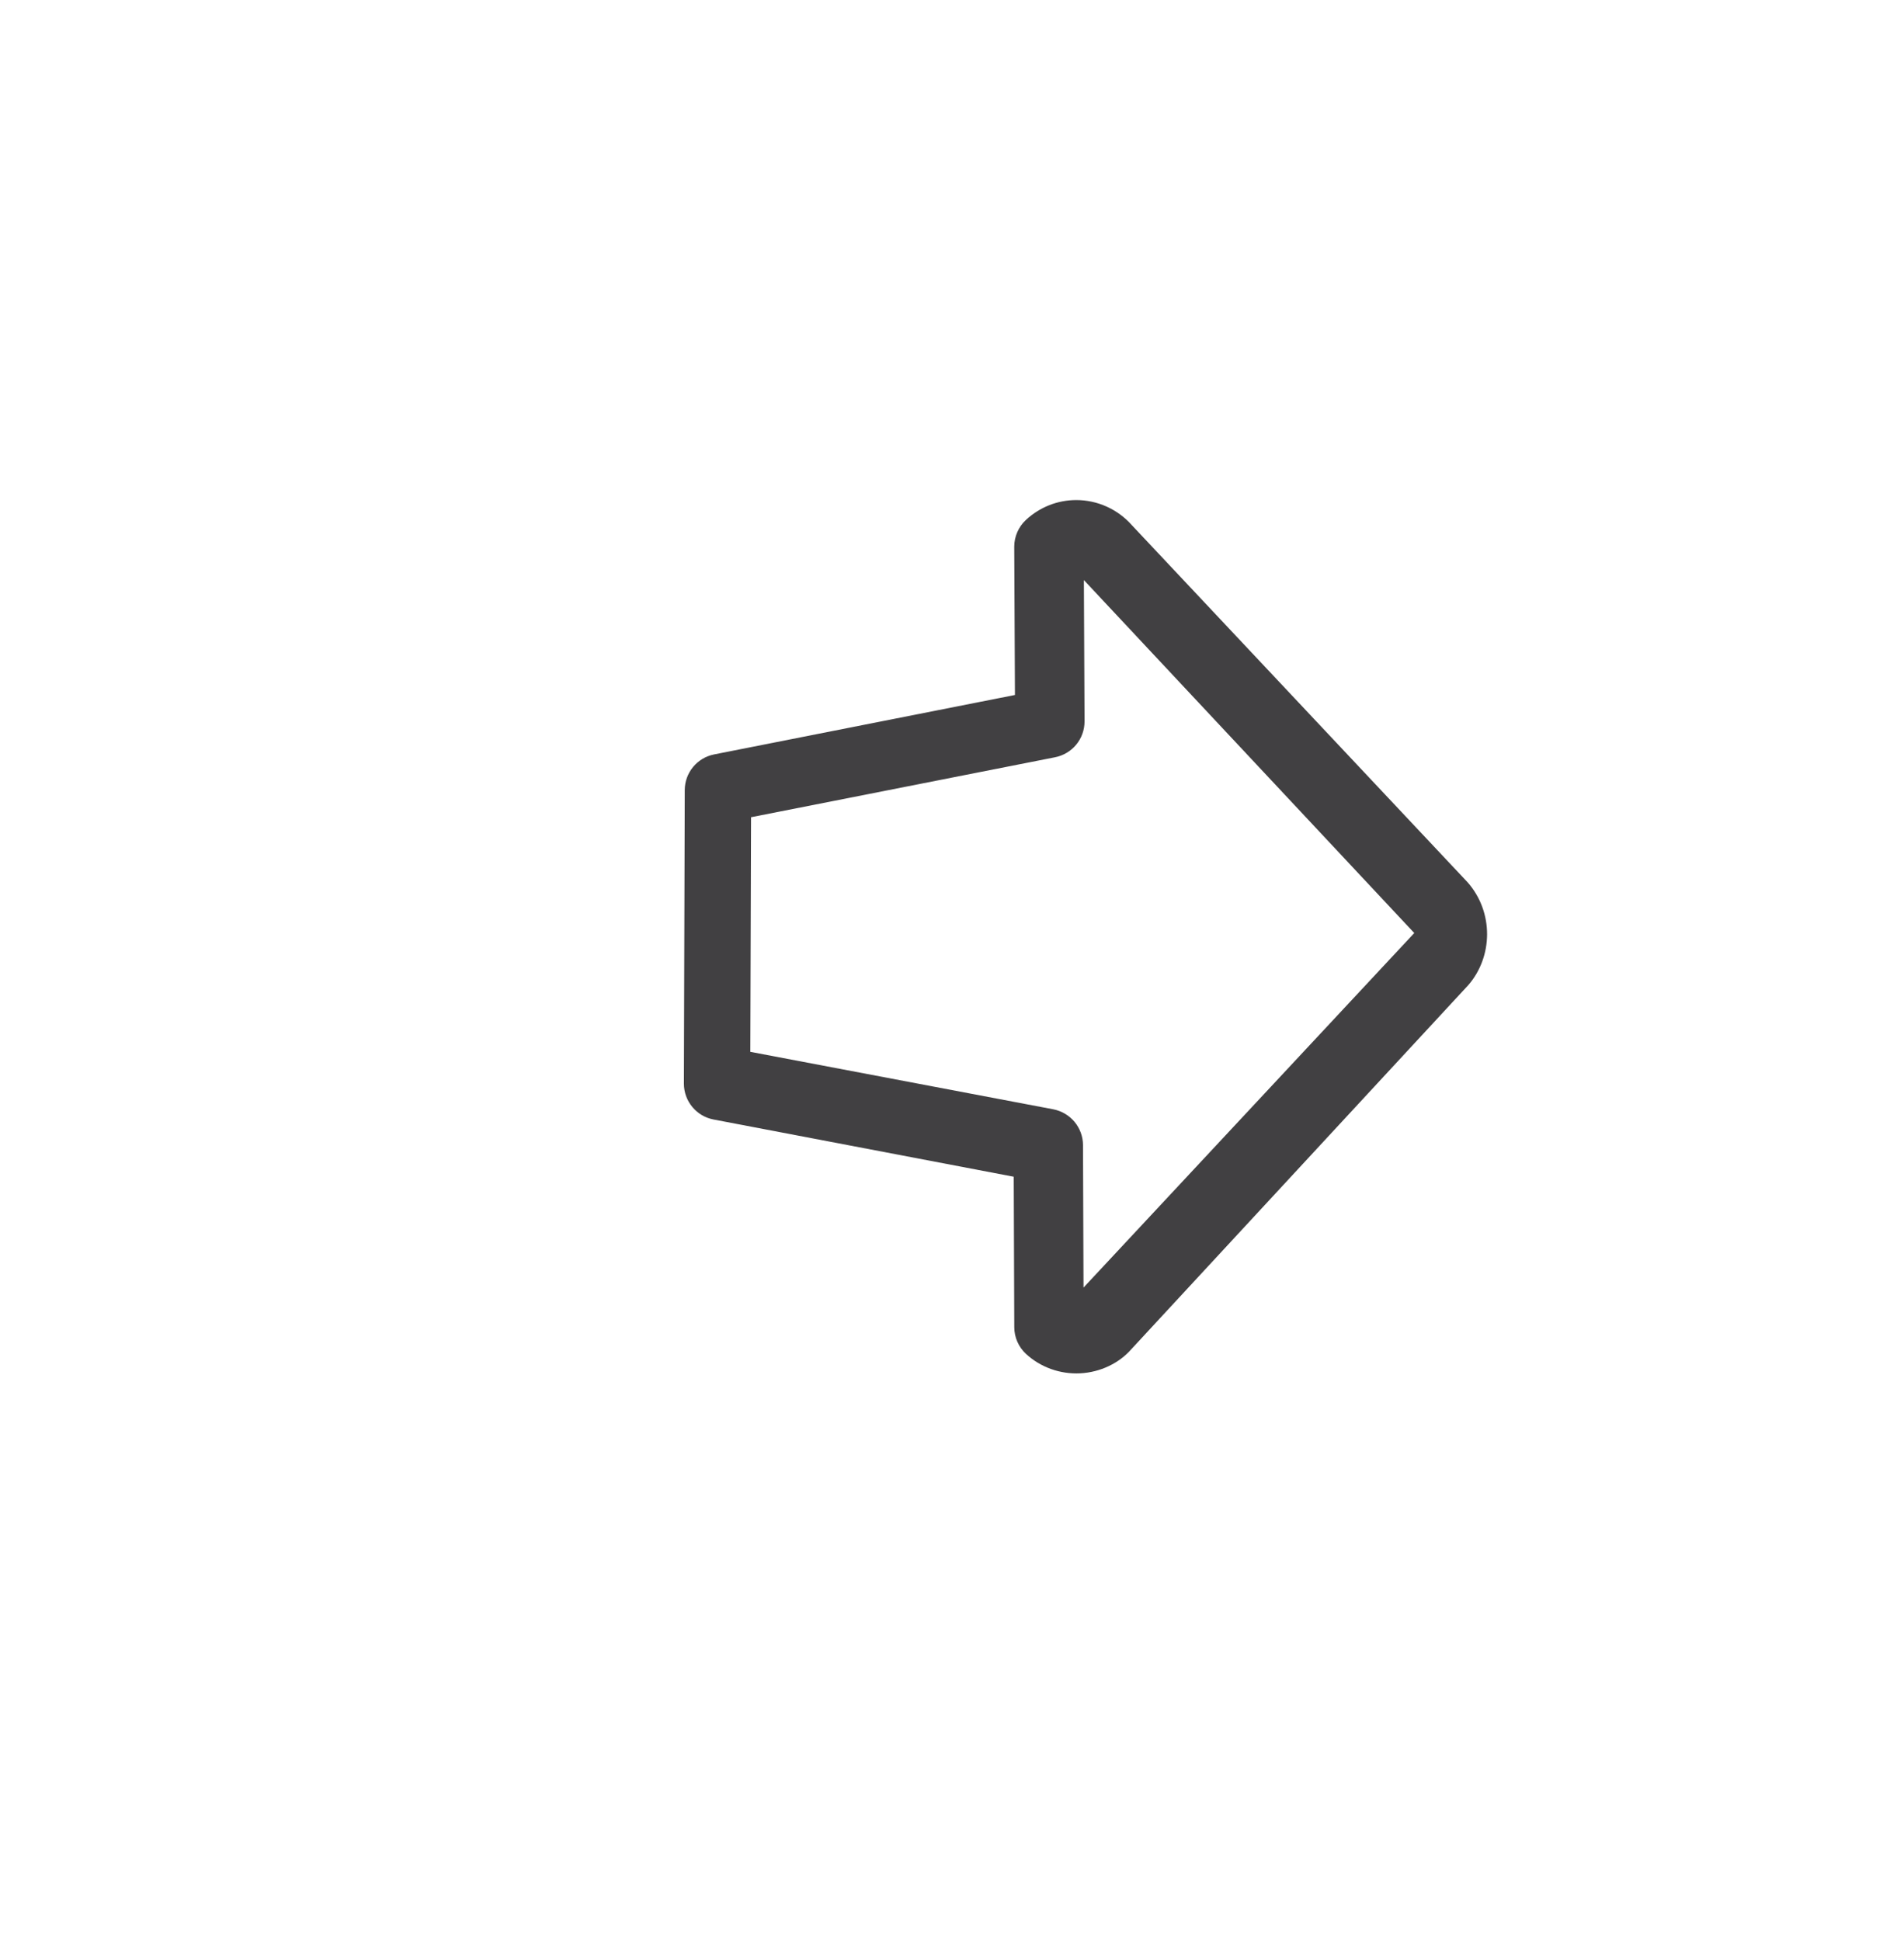 <?xml version="1.0" encoding="utf-8"?>
<!-- Generator: Adobe Illustrator 15.0.0, SVG Export Plug-In . SVG Version: 6.00 Build 0)  -->
<!DOCTYPE svg PUBLIC "-//W3C//DTD SVG 1.0//EN" "http://www.w3.org/TR/2001/REC-SVG-20010904/DTD/svg10.dtd">
<svg version="1.0" id="Layer_1" xmlns="http://www.w3.org/2000/svg" xmlns:xlink="http://www.w3.org/1999/xlink" x="0px" y="0px"
	 width="52px" height="53px" viewBox="0 0 52 53" enable-background="new 0 0 52 53" xml:space="preserve">
<g>
	<g>
		<g>
			<path fill="#414042" d="M18.678,29.59v-0.002l0.023-8.016c0.002-0.475,0.338-0.881,0.803-0.973l8.215-1.623L27.7,14.932
				c0-0.002,0-0.004,0-0.006c0-0.275,0.116-0.541,0.319-0.729c0.378-0.352,0.867-0.543,1.375-0.543c0.58,0,1.135,0.251,1.52,0.688
				l9.166,9.747c0.721,0.817,0.696,2.036,0.018,2.812l-9.197,9.935c-0.335,0.386-0.852,0.634-1.399,0.662
				c-0.548,0.028-1.088-0.165-1.483-0.532c-0.202-0.188-0.317-0.449-0.318-0.725l-0.015-4.111l-8.197-1.562
				C19.018,30.479,18.678,30.066,18.678,29.59z M20.512,22.314l-0.02,6.406l8.269,1.568c0.474,0.09,0.815,0.5,0.817,0.979
				l0.014,3.89l9.033-9.681l-9.023-9.637l0.018,3.855c0,0.002,0,0.003,0,0.005c0,0.478-0.339,0.888-0.81,0.979L20.512,22.314z"/>
		</g>
	</g>
</g>
</svg>
